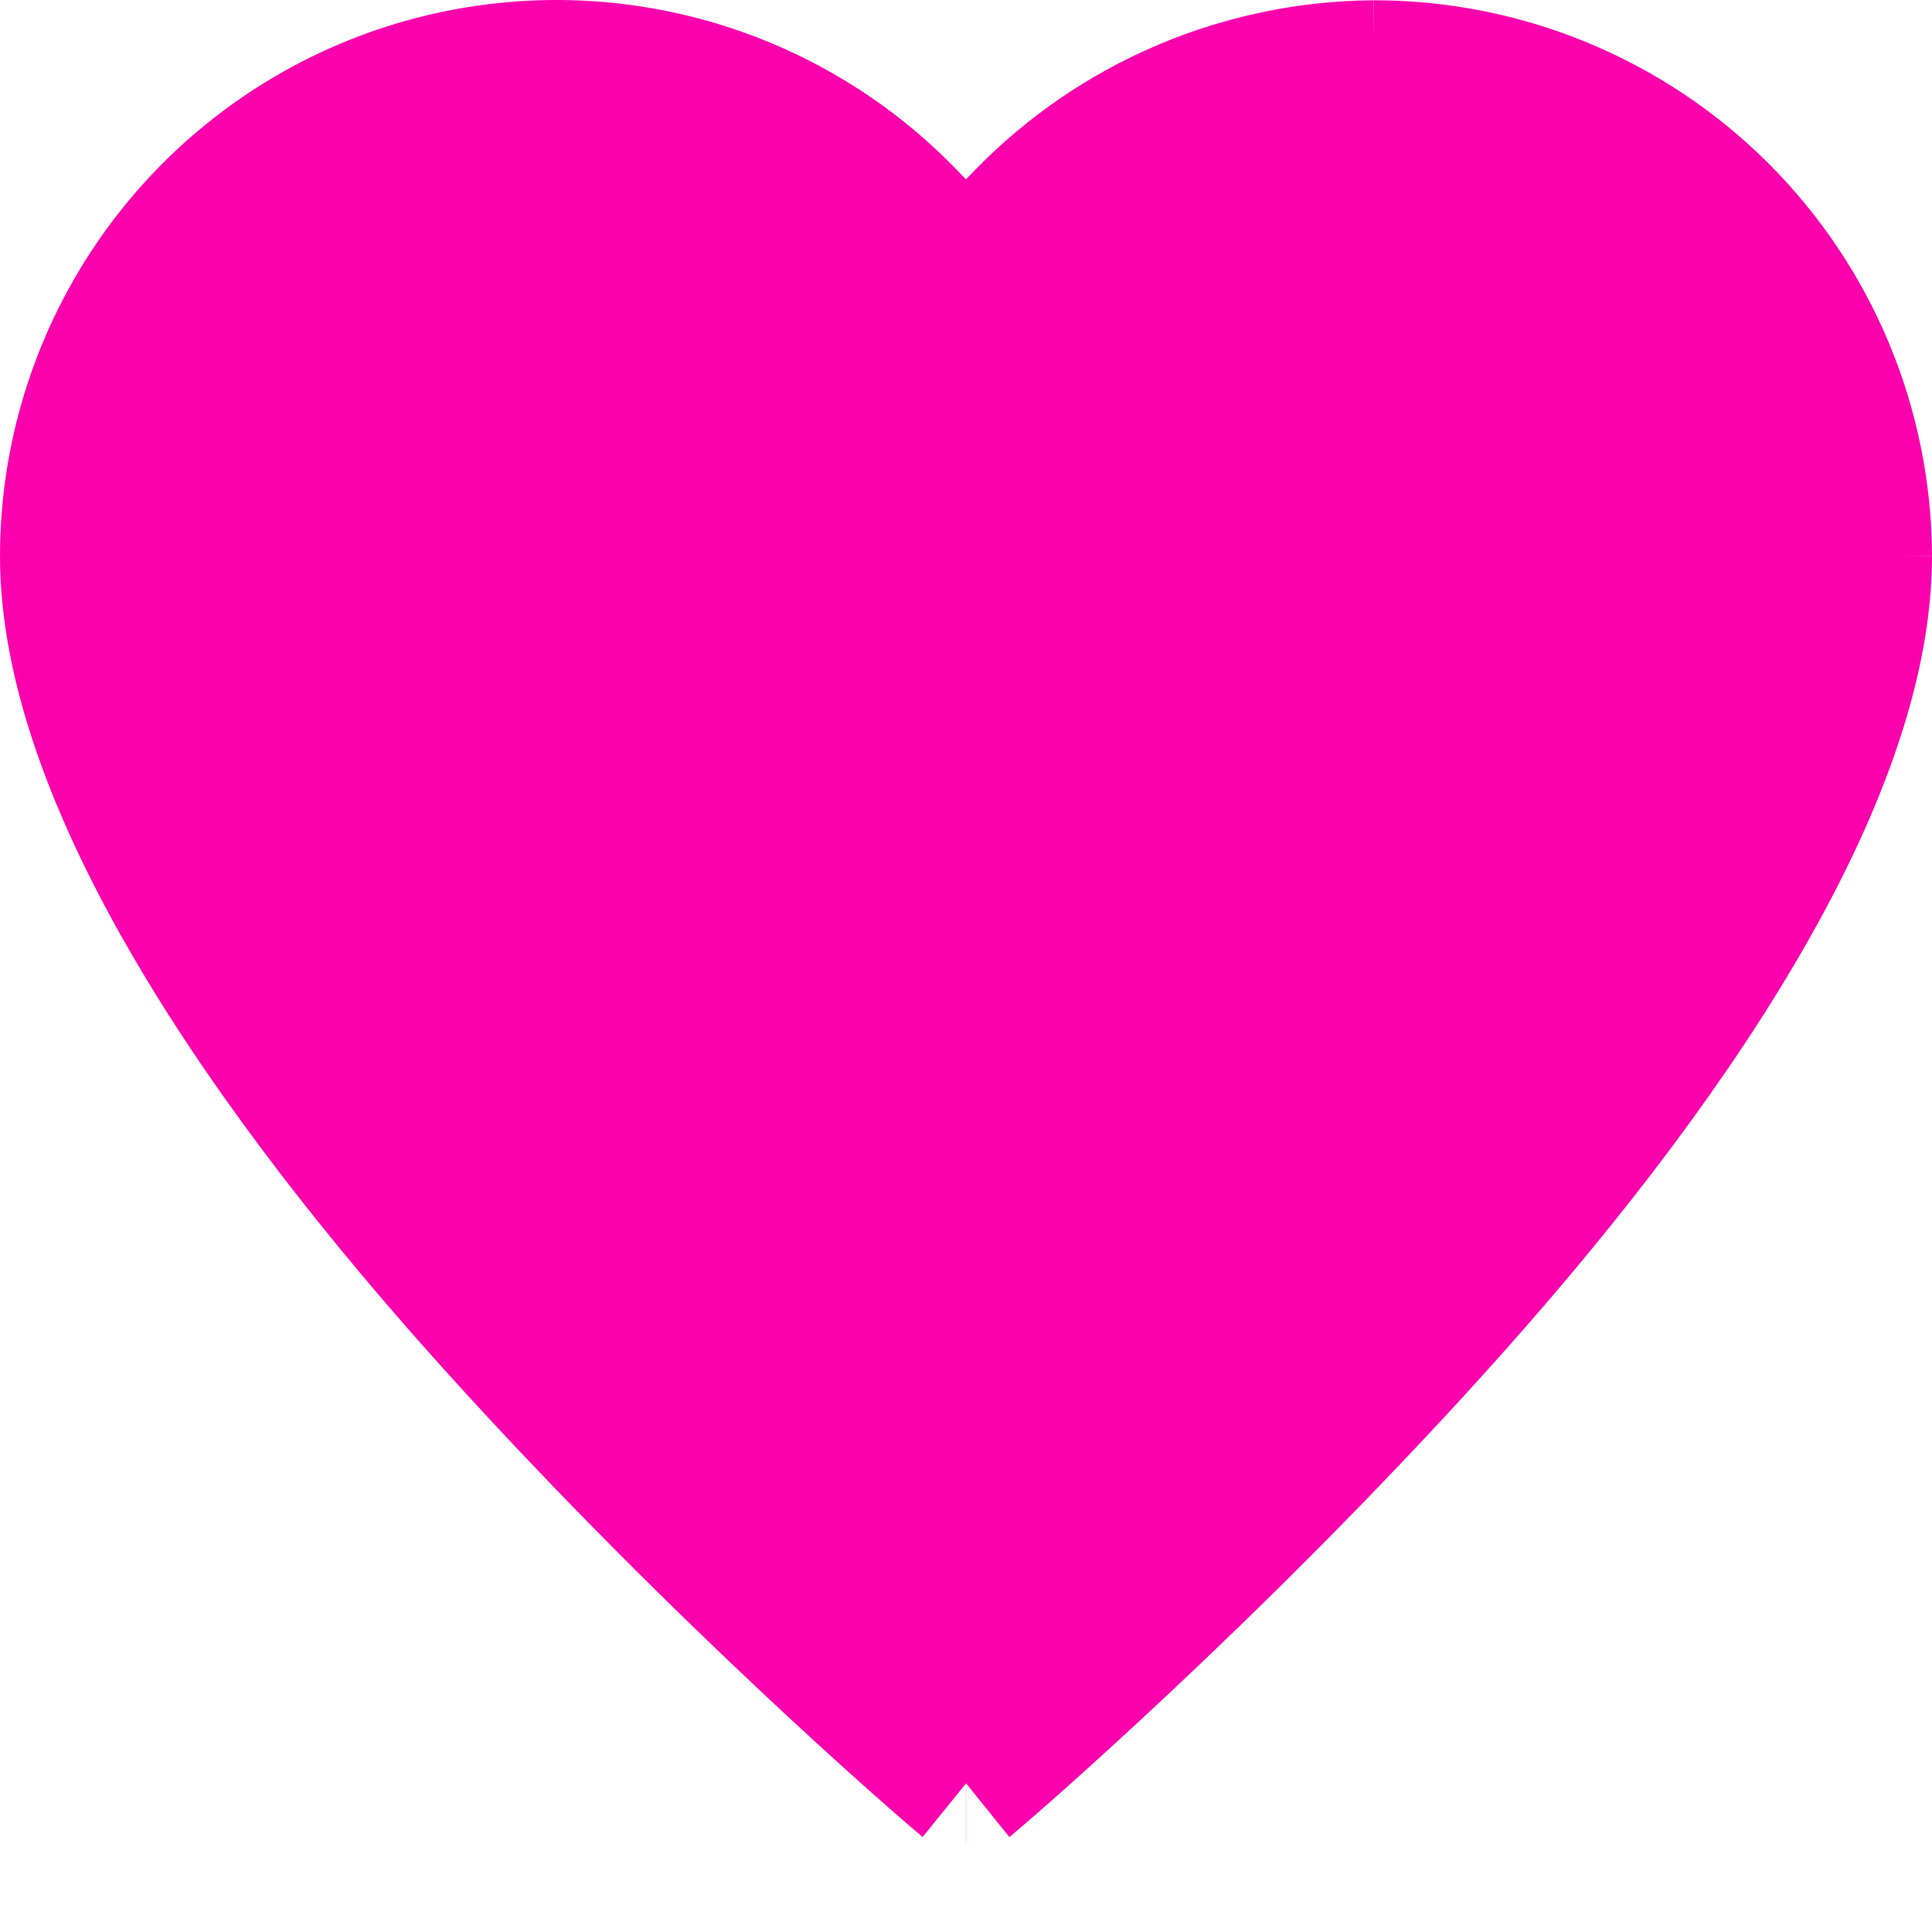 <svg width="28" height="28" viewBox="0 0 28 28" fill="none" xmlns="http://www.w3.org/2000/svg">
<path d="M19.916 1.004C18.972 1.01 18.039 1.203 17.17 1.572C16.3 1.941 15.512 2.48 14.852 3.157L13.996 4.034L13.144 3.153C12.166 2.142 10.908 1.446 9.532 1.154C8.156 0.862 6.723 0.987 5.419 1.514C4.114 2.041 2.997 2.946 2.21 4.112C1.423 5.278 1.001 6.652 1 8.059C1 9.631 1.683 11.486 2.858 13.473C4.019 15.44 5.591 17.419 7.208 19.21C10.441 22.791 13.75 25.642 14.001 25.845L13.998 25.711L13.999 25.71L14 25.71L14.001 25.845C14.253 25.642 17.559 22.791 20.792 19.21C22.409 17.419 23.981 15.44 25.142 13.473C26.316 11.487 27 9.632 27 8.06C26.993 6.186 26.244 4.391 24.916 3.068C23.588 1.746 21.79 1.004 19.916 1.004Z" fill="#FB01AD"/>
<path d="M27 8.058V8.06M27 8.06V8.062M27 8.06C26.993 6.186 26.244 4.391 24.916 3.068C23.588 1.746 21.79 1.004 19.916 1.004M27 8.06C27 9.632 26.316 11.487 25.142 13.473C23.981 15.44 22.409 17.419 20.792 19.21C17.559 22.791 14.253 25.642 14.001 25.845M19.913 1.004L19.916 1.004M19.916 1.004L19.919 1.004M19.916 1.004C18.972 1.01 18.039 1.203 17.17 1.572C16.3 1.941 15.512 2.48 14.852 3.157L13.996 4.034L13.144 3.153C12.166 2.142 10.908 1.446 9.532 1.154C8.156 0.862 6.723 0.987 5.419 1.514C4.114 2.041 2.997 2.946 2.21 4.112C1.423 5.278 1.001 6.652 1 8.059C1 9.631 1.683 11.486 2.858 13.473C4.019 15.44 5.591 17.419 7.208 19.21C10.441 22.791 13.75 25.642 14.001 25.845M14.001 25.845L13.998 25.711L13.999 25.71L14 25.71M14.001 25.845L14 25.71M14 25.71L14.001 25.71" stroke="#FB01AD" stroke-width="2"/>
</svg>
